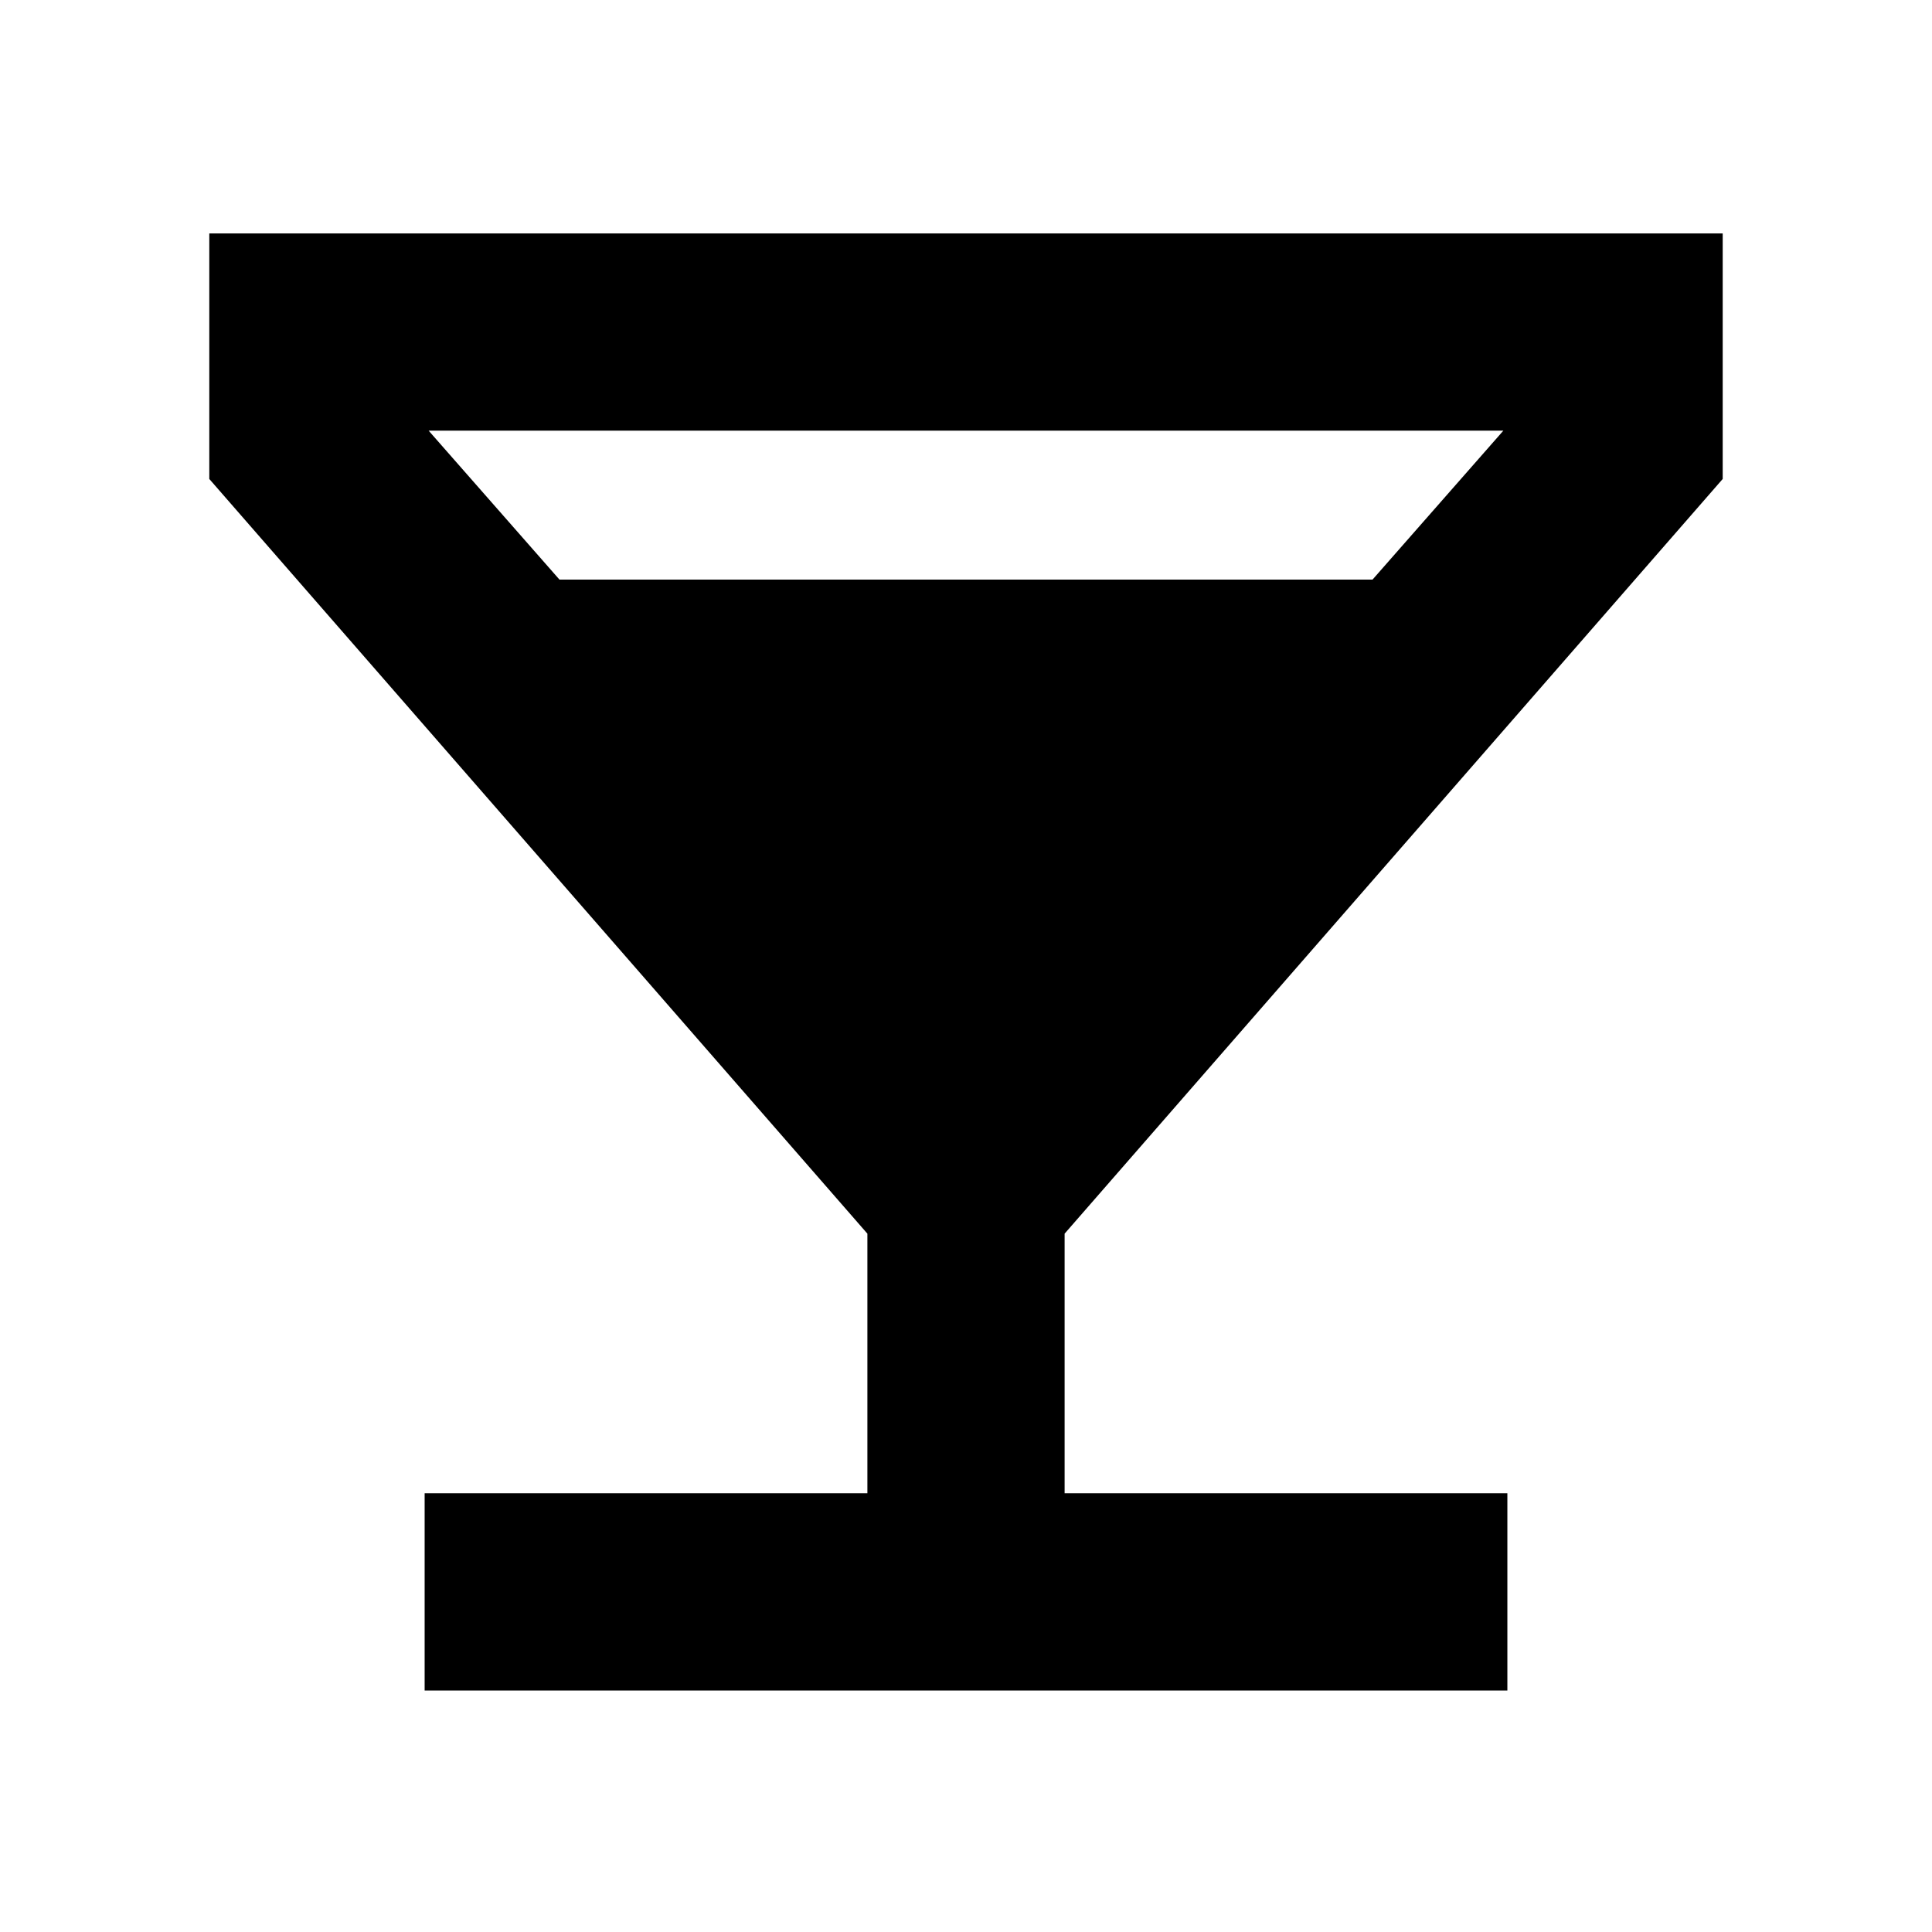 <svg xmlns="http://www.w3.org/2000/svg" height="20" viewBox="0 -960 960 960" width="20"><path d="M211-120v-98h220v-129L104-722v-122h752v122L529-347v129h220v98H211Zm67-552h404l65-74H213l65 74Z"/></svg>